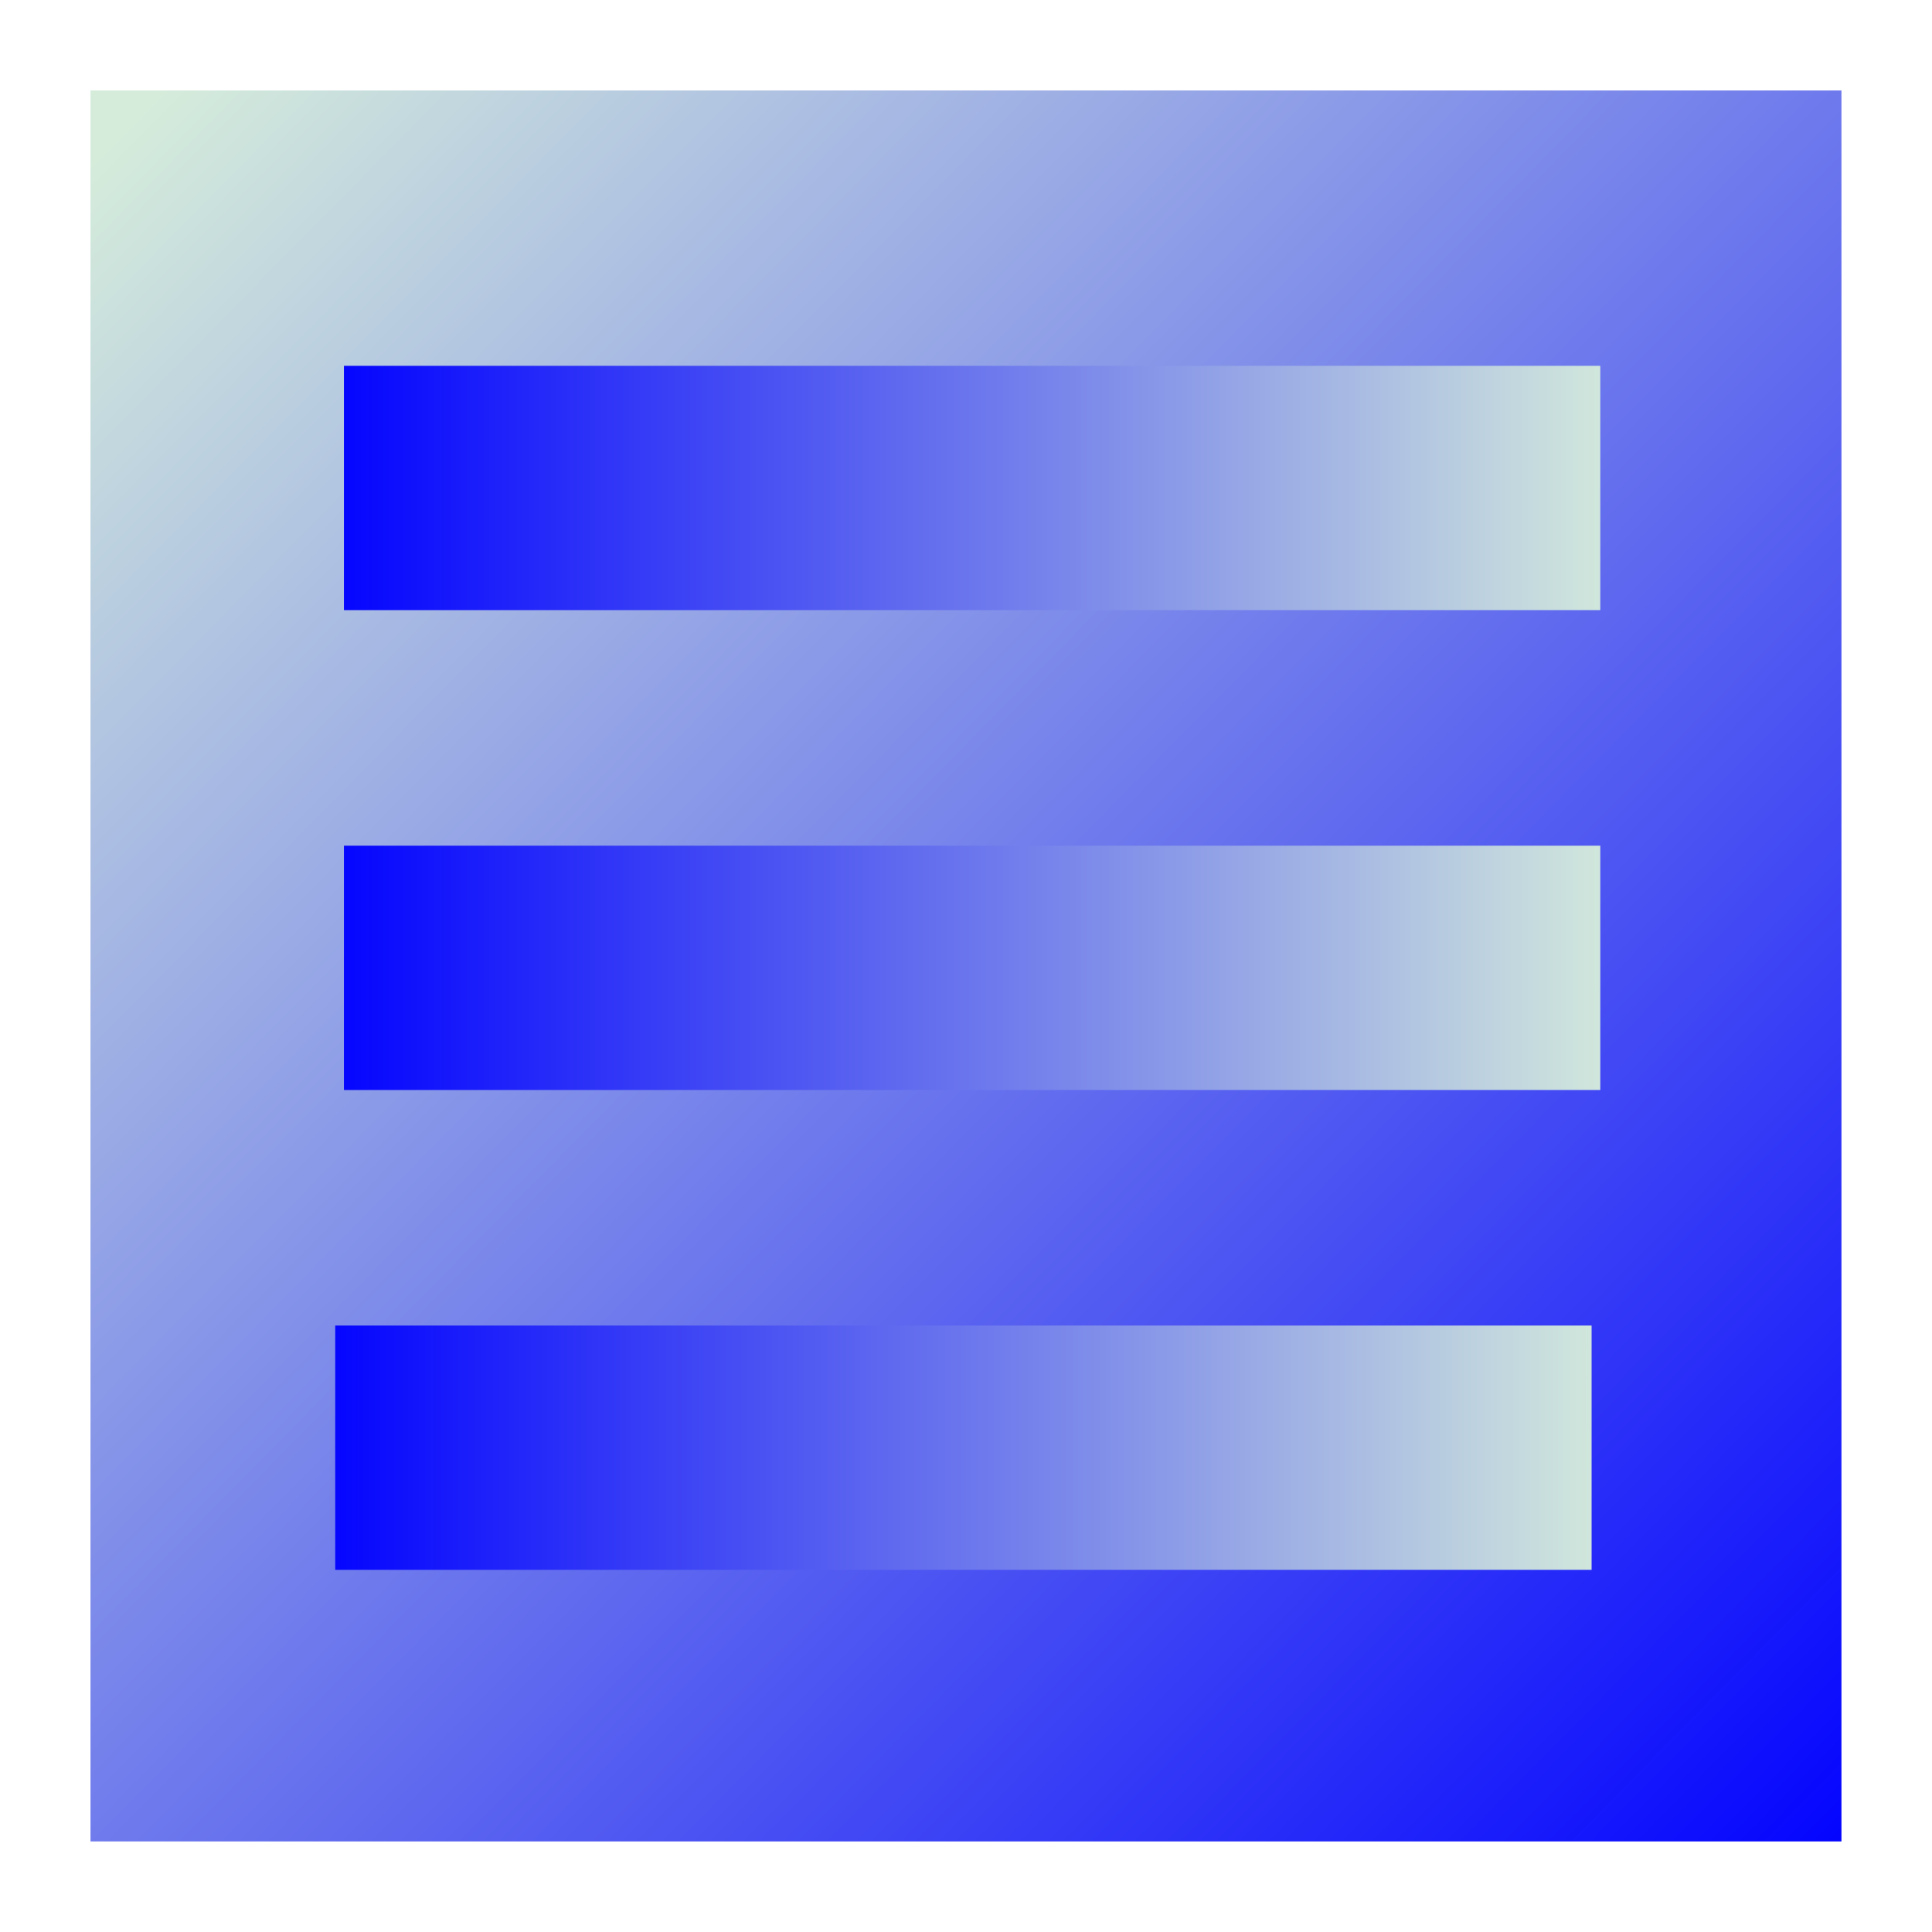 <?xml version="1.0" encoding="UTF-8"?>
<svg width="512" height="512" version="1.1" viewBox="0 0 135.47 135.47" xmlns="http://www.w3.org/2000/svg" xmlns:xlink="http://www.w3.org/1999/xlink">
<defs>
<linearGradient id="a">
<stop stop-color="#00f" offset="0"/>
<stop stop-color="#d5ecdb" offset="1"/>
</linearGradient>
<linearGradient id="e" x1="675.71" x2="98.571" y1="725.22" y2="156.65" gradientTransform="matrix(.265 0 0 .265 -179.74 -225.47)" gradientUnits="userSpaceOnUse" xlink:href="#a"/>
<linearGradient id="d" x1="-212.86" x2="218.57" y1="-224.78" y2="-224.78" gradientTransform="translate(368.57 477.14)" gradientUnits="userSpaceOnUse" xlink:href="#a"/>
<linearGradient id="c" x1="-212.86" x2="218.57" y1="-224.78" y2="-224.78" gradientTransform="translate(368.57 634.29)" gradientUnits="userSpaceOnUse" xlink:href="#a"/>
<linearGradient id="b" x1="-212.86" x2="218.57" y1="-224.78" y2="-224.78" gradientTransform="translate(365.71 791.43)" gradientUnits="userSpaceOnUse" xlink:href="#a"/>
</defs>
<g transform="translate(-110.38 33.443)">
<g transform="matrix(.808 0 0 .808 242.41 124.95)">
<rect x="-155.55" y="-188.18" width="151.95" height="151.95" fill="url(#e)"/>
<g transform="matrix(.265 0 0 .265 -177.47 -220.56)">
<rect x="165.71" y="212.36" width="411.43" height="80" fill="url(#d)"/>
<rect x="165.71" y="369.51" width="411.43" height="80" fill="url(#c)"/>
<rect x="162.86" y="526.65" width="411.43" height="80" fill="url(#b)"/>
</g>
</g>
</g>
</svg>
